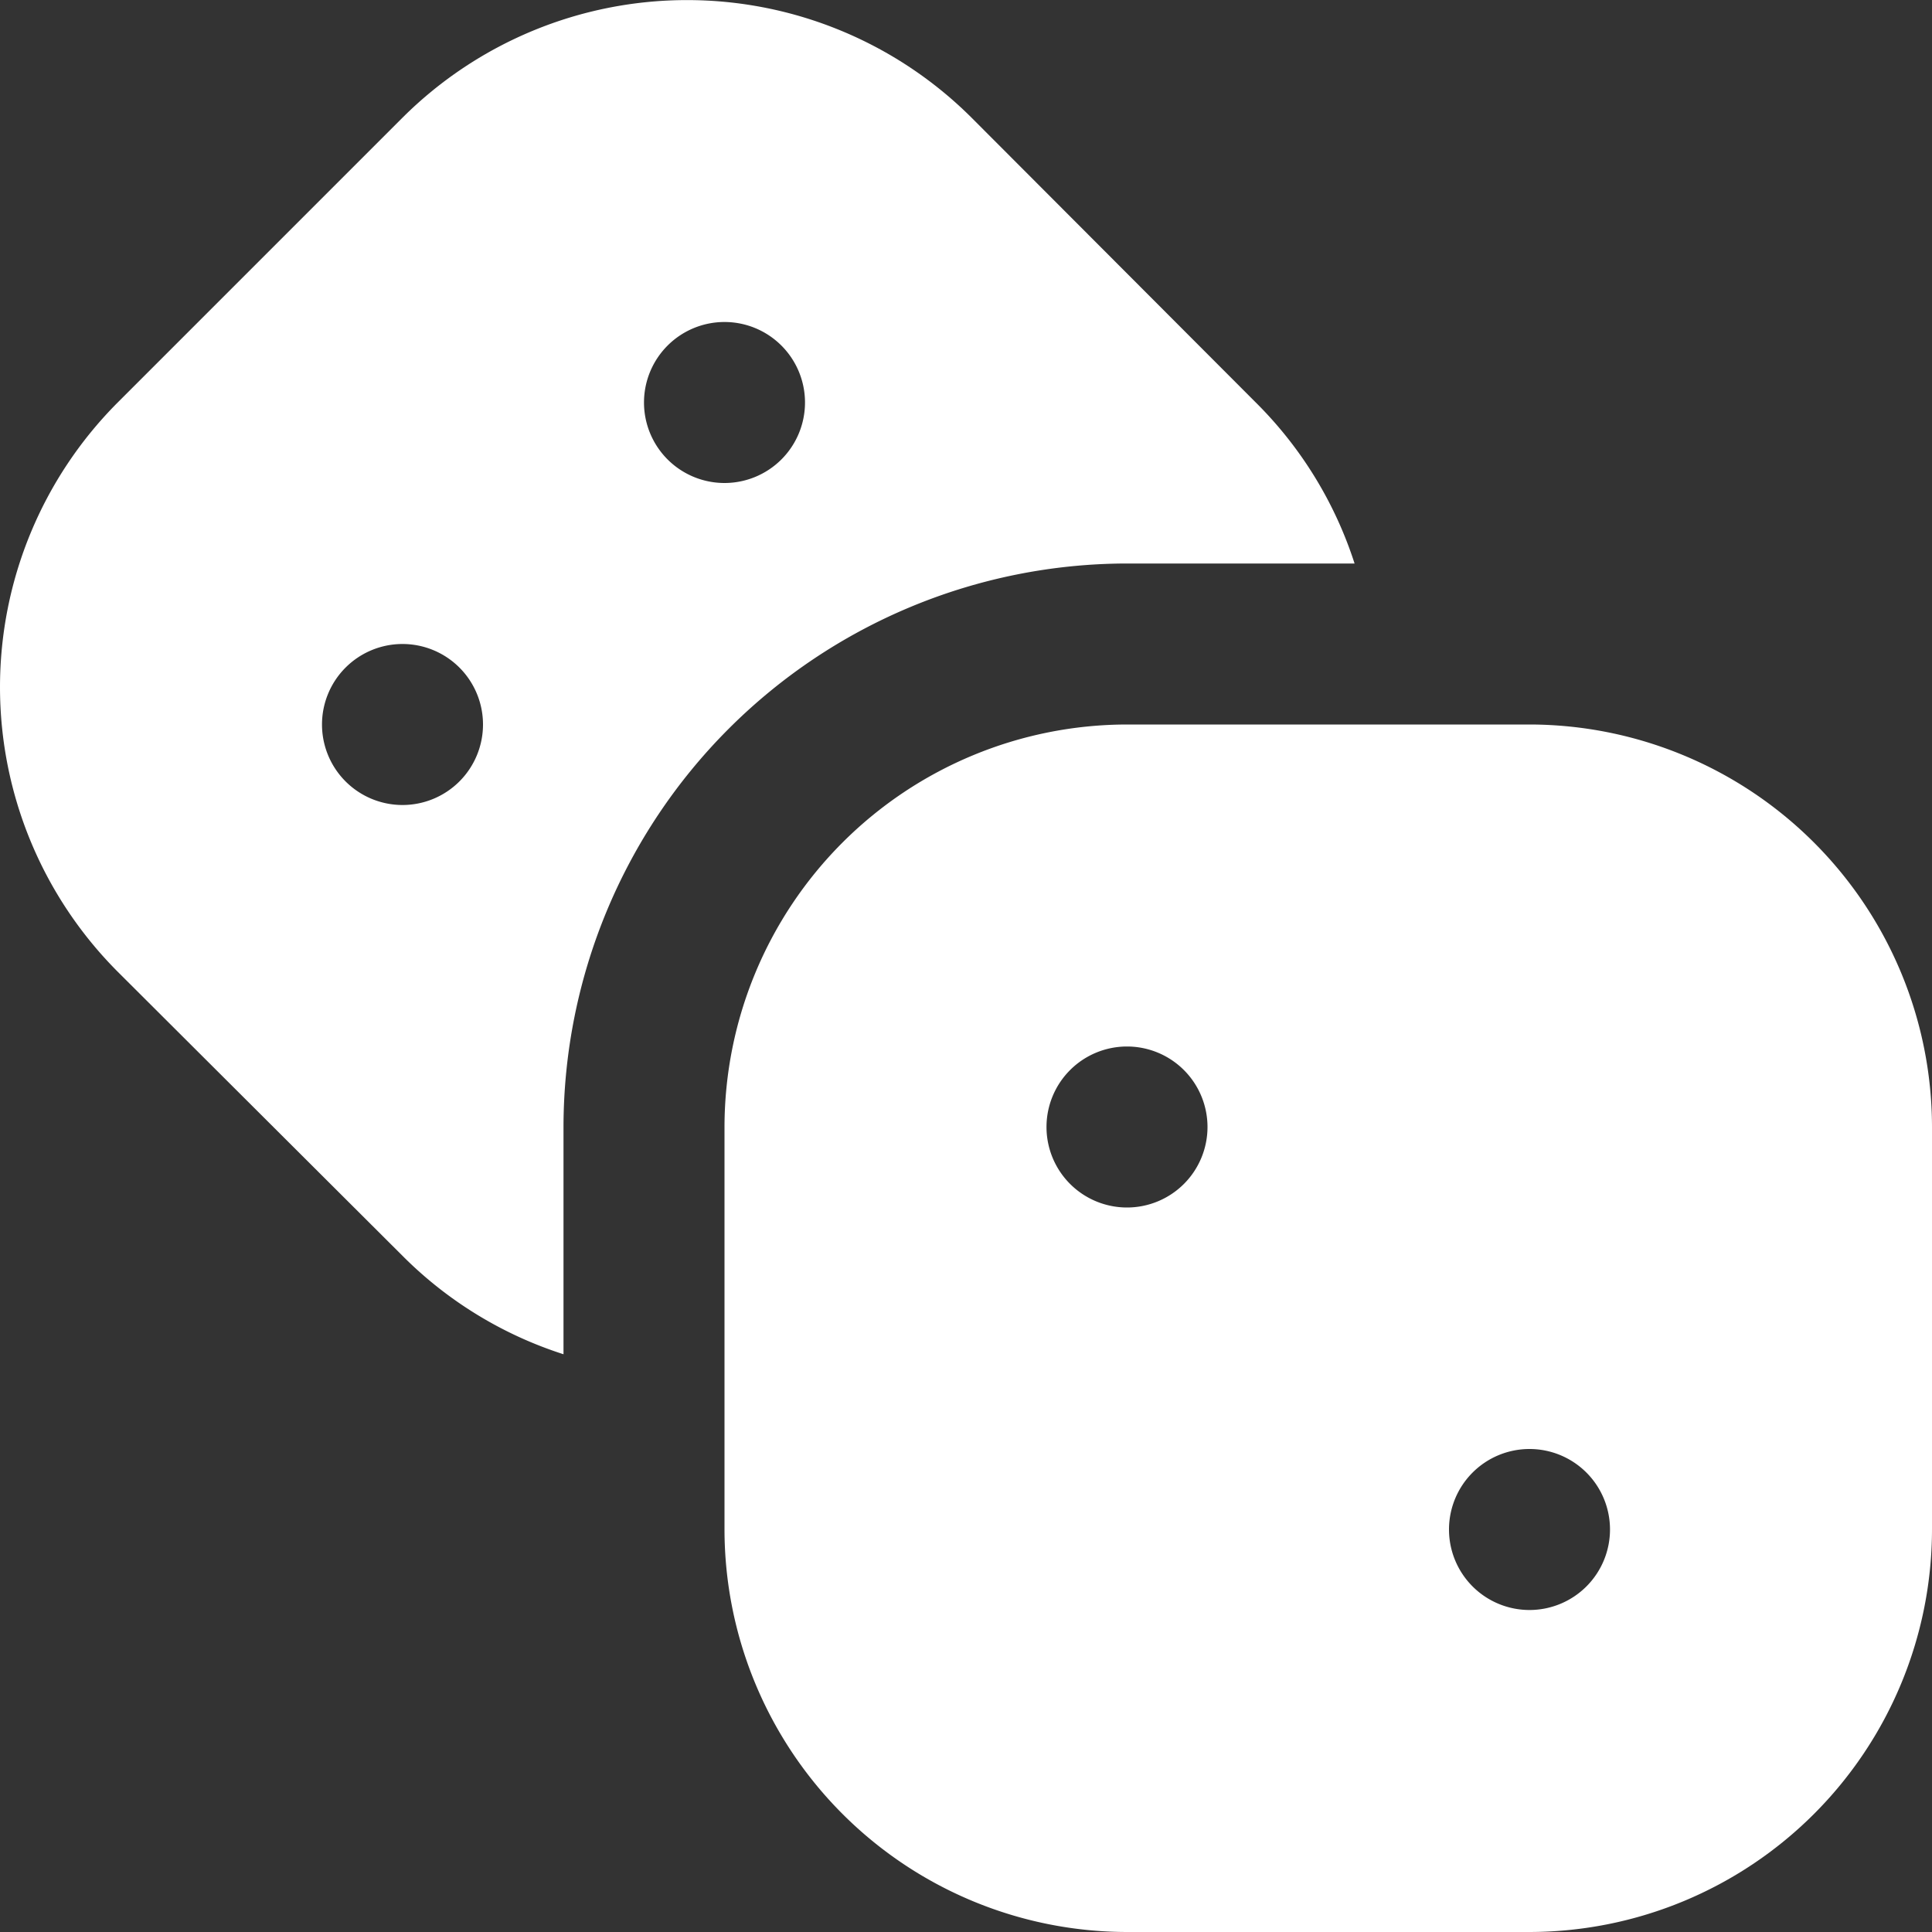 <?xml version="1.0" encoding="UTF-8"?>
<svg xmlns="http://www.w3.org/2000/svg" id="Layer_1" data-name="Layer 1" viewBox="0 0 24 24" width="15" height="15"><rect x="0" y="0" width="24" height="24" fill="#333333" stroke="none"/><path d="M19,9H14a5.006,5.006,0,0,0-5,5v5a5.006,5.006,0,0,0,5,5h5a5.006,5.006,0,0,0,5-5V14A5.006,5.006,0,0,0,19,9Zm-5,6a1,1,0,1,1,1-1A1,1,0,0,1,14,15Zm5,5a1,1,0,1,1,1-1A1,1,0,0,1,19,20ZM15.6,5,12.069,1.462A5.006,5.006,0,0,0,5,1.462L1.462,5a5.006,5.006,0,0,0,0,7.071L5,15.6a4.961,4.961,0,0,0,2,1.223V14a7.008,7.008,0,0,1,7-7h2.827A4.961,4.961,0,0,0,15.6,5ZM5,10A1,1,0,1,1,6,9,1,1,0,0,1,5,10ZM9,6a1,1,0,1,1,1-1A1,1,0,0,1,9,6Z" fill="#fff"/></svg>
